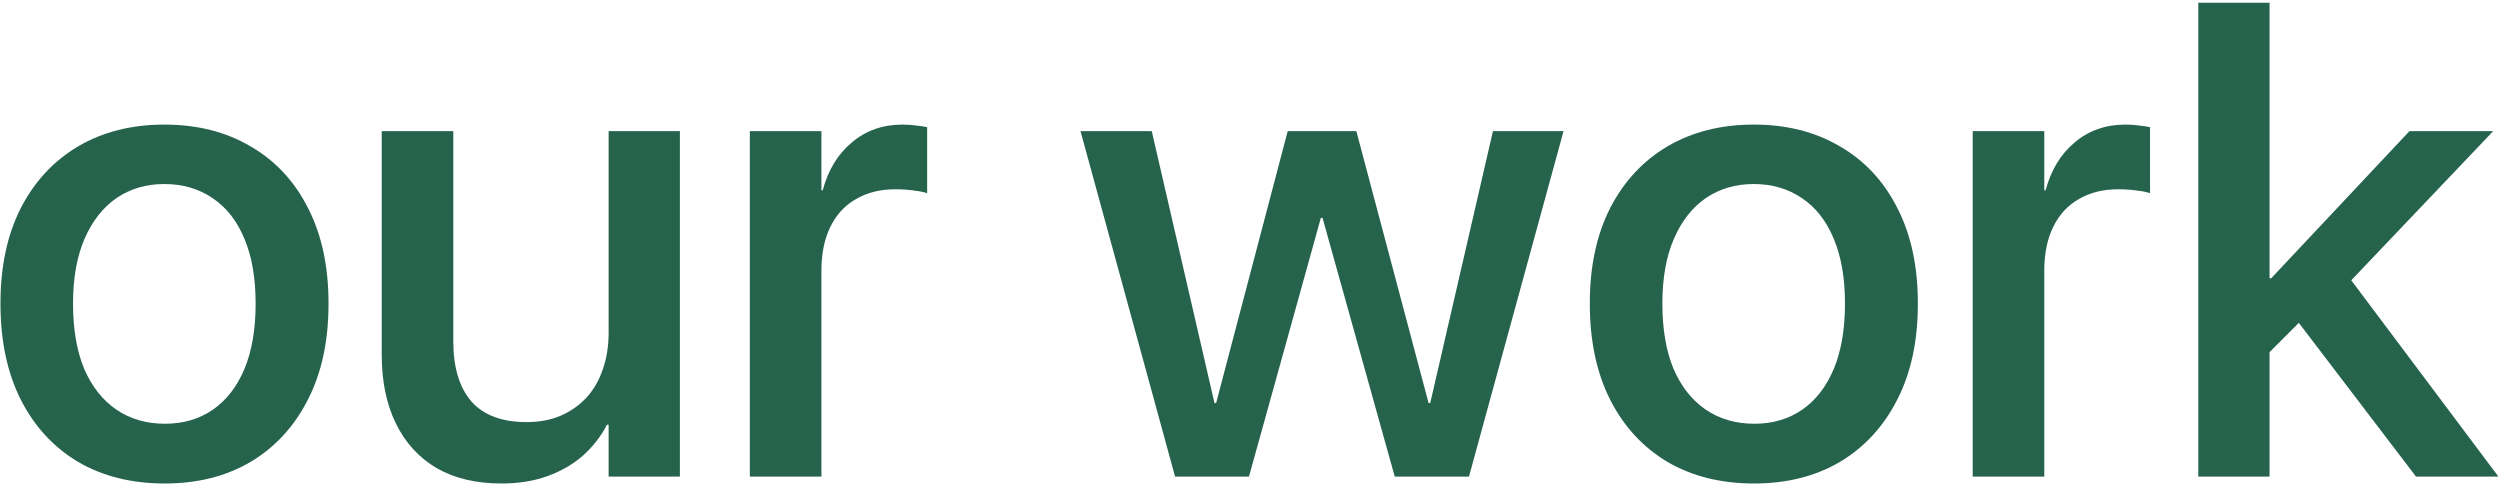 <svg width="855" height="166" viewBox="0 0 855 166" fill="none" xmlns="http://www.w3.org/2000/svg">
<path d="M56.315 165.358C67.545 165.358 77.353 162.888 85.738 157.946C94.124 152.93 100.637 145.855 105.279 136.721C109.996 127.587 112.354 116.656 112.354 103.928V103.703C112.354 91.05 109.996 80.157 105.279 71.022C100.637 61.888 94.086 54.888 85.626 50.022C77.241 45.08 67.433 42.609 56.202 42.609C45.047 42.609 35.239 45.08 26.778 50.022C18.393 54.963 11.842 62.001 7.125 71.135C2.483 80.269 0.162 91.125 0.162 103.703V103.928C0.162 116.581 2.483 127.512 7.125 136.721C11.767 145.855 18.281 152.93 26.666 157.946C35.126 162.888 45.009 165.358 56.315 165.358ZM56.427 144.919C50.063 144.919 44.523 143.309 39.806 140.09C35.089 136.87 31.42 132.229 28.8 126.164C26.254 120.025 24.981 112.613 24.981 103.928V103.703C24.981 95.093 26.292 87.756 28.912 81.691C31.533 75.627 35.164 70.985 39.806 67.766C44.523 64.546 49.988 62.937 56.202 62.937C62.491 62.937 67.994 64.546 72.711 67.766C77.428 70.91 81.059 75.552 83.605 81.691C86.15 87.756 87.423 95.093 87.423 103.703V103.928C87.423 112.613 86.15 120.025 83.605 126.164C81.059 132.229 77.465 136.87 72.823 140.09C68.181 143.309 62.716 144.919 56.427 144.919Z" fill="#26634D"/>
<path d="M171.427 165.358C177.416 165.358 182.732 164.497 187.374 162.775C192.091 161.053 196.134 158.695 199.503 155.7C202.872 152.631 205.567 149.149 207.589 145.256H208.15V163H232.521V44.855H208.15V113.811C208.15 118.378 207.477 122.57 206.129 126.389C204.856 130.132 202.984 133.352 200.514 136.047C198.043 138.667 195.086 140.726 191.642 142.224C188.272 143.646 184.417 144.357 180.074 144.357C171.689 144.357 165.4 141.999 161.207 137.282C157.089 132.491 155.03 125.64 155.03 116.73V44.855H130.548V121.335C130.548 130.394 132.158 138.218 135.377 144.807C138.596 151.395 143.238 156.486 149.303 160.08C155.442 163.599 162.817 165.358 171.427 165.358Z" fill="#26634D"/>
<path d="M256.441 163H280.924V92.585C280.924 86.745 281.935 81.766 283.956 77.648C285.978 73.456 288.897 70.274 292.716 68.103C296.534 65.856 301.026 64.733 306.192 64.733C308.588 64.733 310.759 64.883 312.706 65.183C314.653 65.407 316.113 65.707 317.086 66.081V43.508C316.188 43.283 314.99 43.096 313.492 42.946C312.07 42.722 310.46 42.609 308.663 42.609C301.925 42.609 296.16 44.631 291.368 48.674C286.576 52.642 283.245 58.107 281.373 65.07H280.924V44.855H256.441V163Z" fill="#26634D"/>
<path d="M401.876 163H427.145L451.739 74.504H452.301L477.008 163H502.389L534.732 44.855H510.587L489.137 137.844H488.575L463.868 44.855H440.396L415.914 137.844H415.353L393.902 44.855H369.532L401.876 163Z" fill="#26634D"/>
<path d="M599.869 165.358C611.1 165.358 620.908 162.888 629.293 157.946C637.678 152.93 644.192 145.855 648.834 136.721C653.551 127.587 655.909 116.656 655.909 103.928V103.703C655.909 91.05 653.551 80.157 648.834 71.022C644.192 61.888 637.641 54.888 629.181 50.022C620.795 45.08 610.987 42.609 599.757 42.609C588.601 42.609 578.793 45.08 570.333 50.022C561.948 54.963 555.396 62.001 550.68 71.135C546.038 80.269 543.717 91.125 543.717 103.703V103.928C543.717 116.581 546.038 127.512 550.68 136.721C555.322 145.855 561.835 152.93 570.221 157.946C578.681 162.888 588.564 165.358 599.869 165.358ZM599.981 144.919C593.618 144.919 588.077 143.309 583.36 140.09C578.644 136.87 574.975 132.229 572.354 126.164C569.809 120.025 568.536 112.613 568.536 103.928V103.703C568.536 95.093 569.846 87.756 572.467 81.691C575.087 75.627 578.718 70.985 583.36 67.766C588.077 64.546 593.543 62.937 599.757 62.937C606.046 62.937 611.549 64.546 616.266 67.766C620.982 70.91 624.614 75.552 627.159 81.691C629.705 87.756 630.978 95.093 630.978 103.703V103.928C630.978 112.613 629.705 120.025 627.159 126.164C624.614 132.229 621.02 136.87 616.378 140.09C611.736 143.309 606.271 144.919 599.981 144.919Z" fill="#26634D"/>
<path d="M674.664 163H699.146V92.585C699.146 86.745 700.157 81.766 702.179 77.648C704.2 73.456 707.12 70.274 710.938 68.103C714.757 65.856 719.249 64.733 724.415 64.733C726.811 64.733 728.982 64.883 730.929 65.183C732.875 65.407 734.335 65.707 735.309 66.081V43.508C734.41 43.283 733.212 43.096 731.715 42.946C730.292 42.722 728.683 42.609 726.886 42.609C720.147 42.609 714.382 44.631 709.591 48.674C704.799 52.642 701.467 58.107 699.596 65.07H699.146V44.855H674.664V163Z" fill="#26634D"/>
<path d="M751.817 163H776.188V0.944H751.817V163ZM826.275 163H854.464L800.333 90.788L784.498 108.195L826.275 163ZM771.92 124.704L793.595 103.029H797.301L852.667 44.855H824.029L776.749 95.168H771.92V124.704Z" fill="#26634D"/>
</svg>

